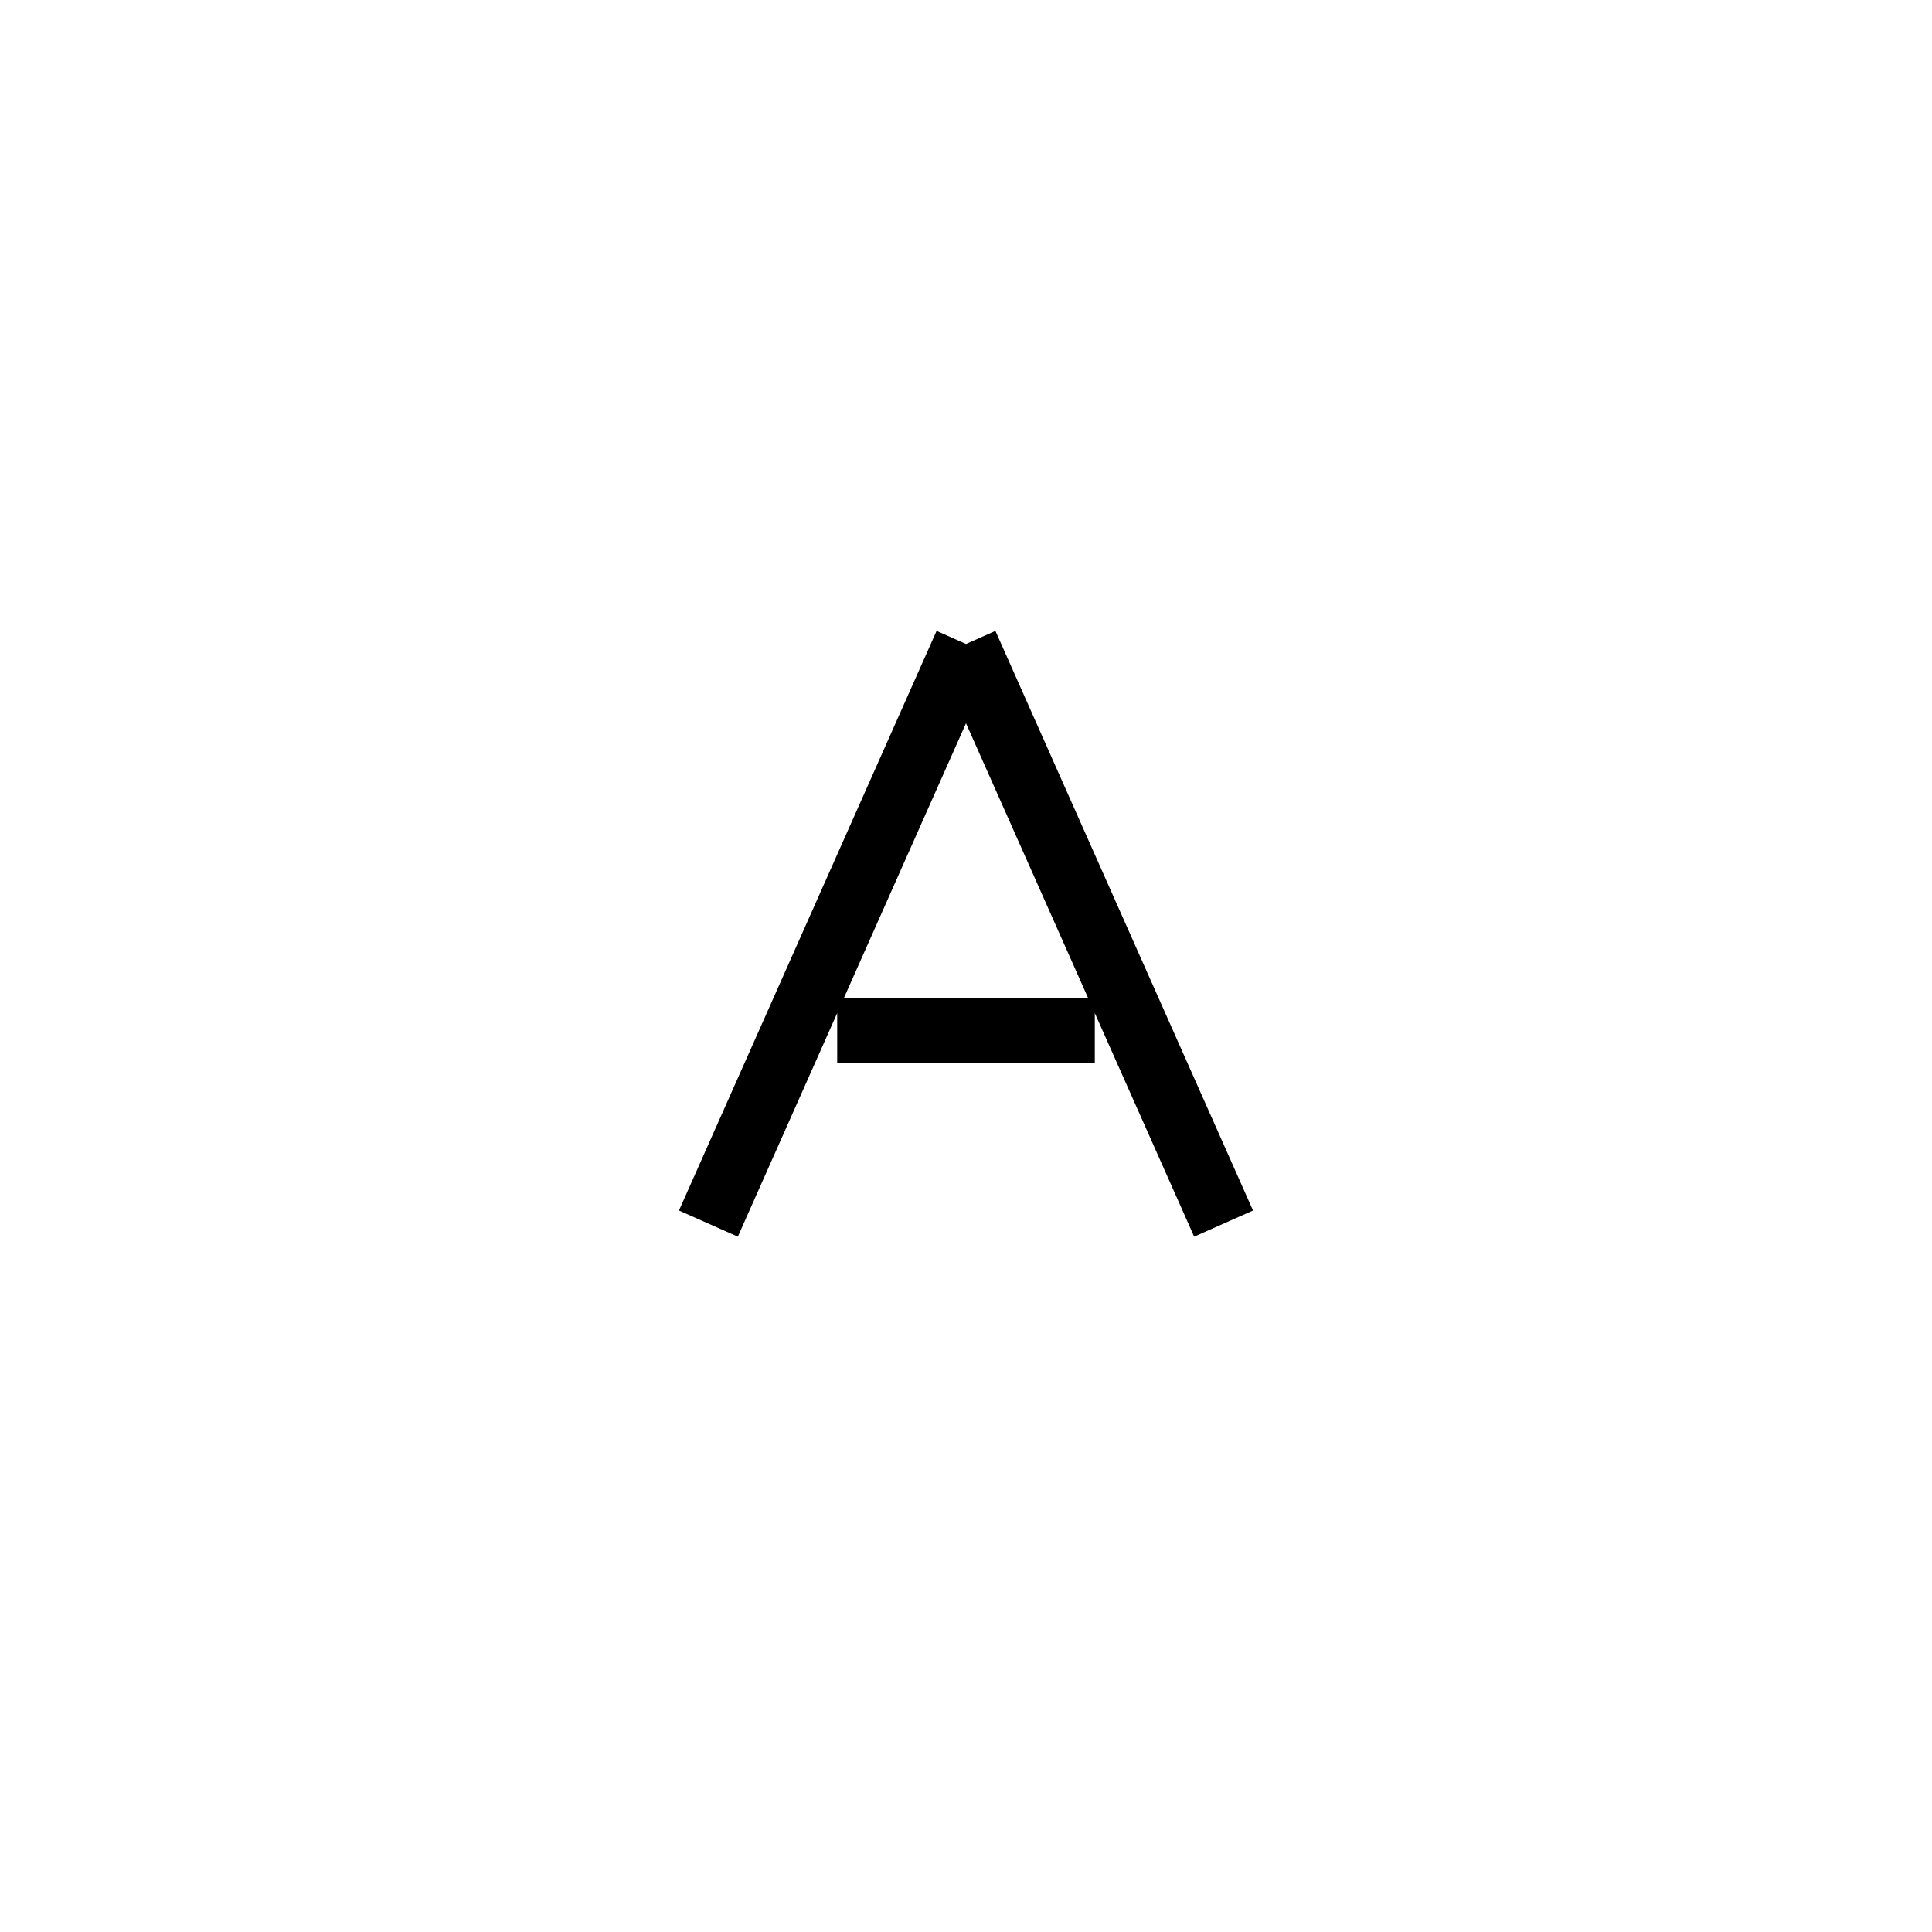 <svg xmlns='http://www.w3.org/2000/svg' 
xmlns:xlink='http://www.w3.org/1999/xlink' 
viewBox = '-15 -15 30 30' >
<path d = '
	M 0, -5
	L -4, 4

	M 0, -5
	L 4, 4

	M -2, 1
	L 2, 1

' fill='none' stroke='black' />
</svg>